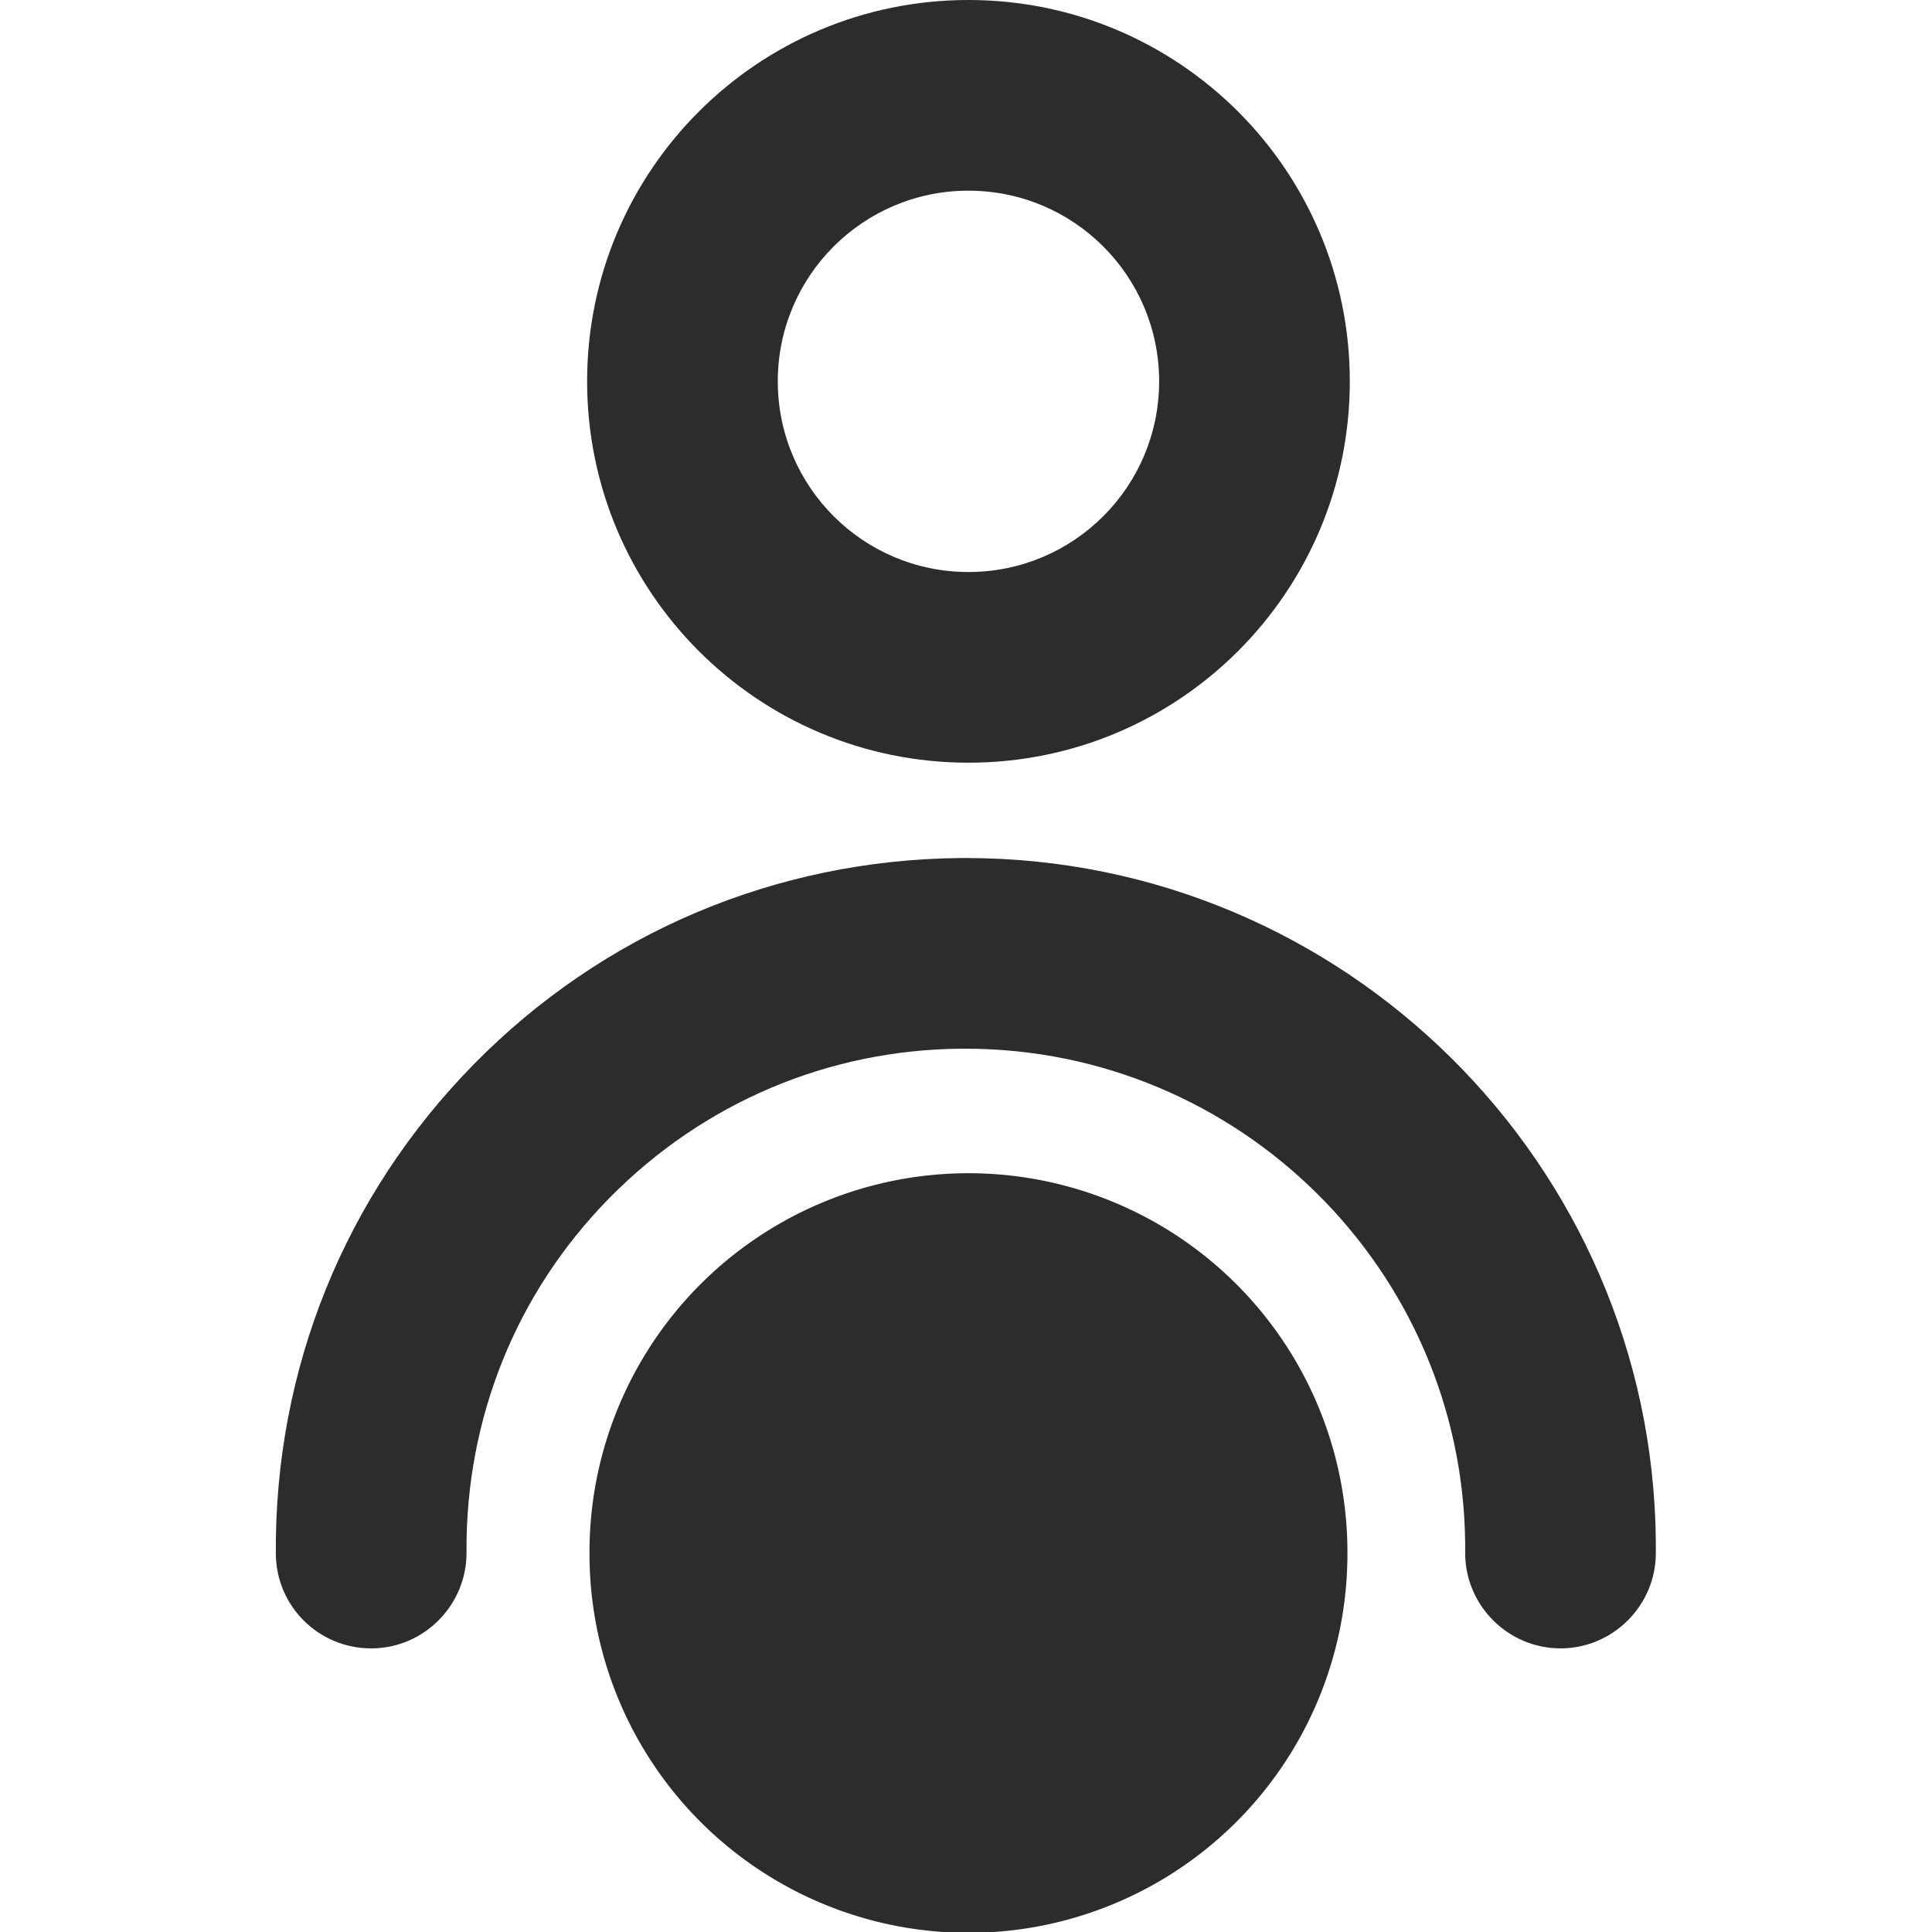 <?xml version="1.0" standalone="no"?><!DOCTYPE svg PUBLIC "-//W3C//DTD SVG 1.1//EN" "http://www.w3.org/Graphics/SVG/1.1/DTD/svg11.dtd"><svg t="1589185017430" class="icon" viewBox="0 0 1024 1024" version="1.1" xmlns="http://www.w3.org/2000/svg" p-id="2769" xmlns:xlink="http://www.w3.org/1999/xlink" width="200" height="200"><defs><style type="text/css"></style></defs><path d="M513.305 823.141m-200.859 0a200.859 200.859 0 1 0 401.717 0 200.859 200.859 0 1 0-401.717 0Z" fill="#2c2c2c" p-id="2770"></path><path d="M513.305 101.061c55.836 0 101.061 45.225 101.061 101.061s-45.225 101.061-101.061 101.061-101.061-45.225-101.061-101.061 45.225-101.061 101.061-101.061m0-101.061c-111.672 0-202.122 90.45-202.122 202.122s90.45 202.122 202.122 202.122 202.122-90.45 202.122-202.122-90.45-202.122-202.122-202.122z" fill="#2c2c2c" p-id="2771"></path><path d="M196.732 873.672C168.94 873.672 146.454 851.438 146.201 823.647c-0.758-97.776 36.382-189.742 104.851-259.474s159.929-108.388 257.705-109.398h3.284c200.101 0 363.819 161.95 365.588 362.303v6.064c0 27.792-22.739 50.53-50.53 50.53s-50.53-22.739-50.53-50.53v-5.306C775.053 672.813 656.559 555.835 511.789 555.835h-2.274c-70.743 0.505-136.938 28.802-186.457 79.08s-76.301 116.978-75.796 187.721c0.253 27.792-22.233 50.783-50.025 51.036H196.732z" fill="#2c2c2c" p-id="2772"></path></svg>